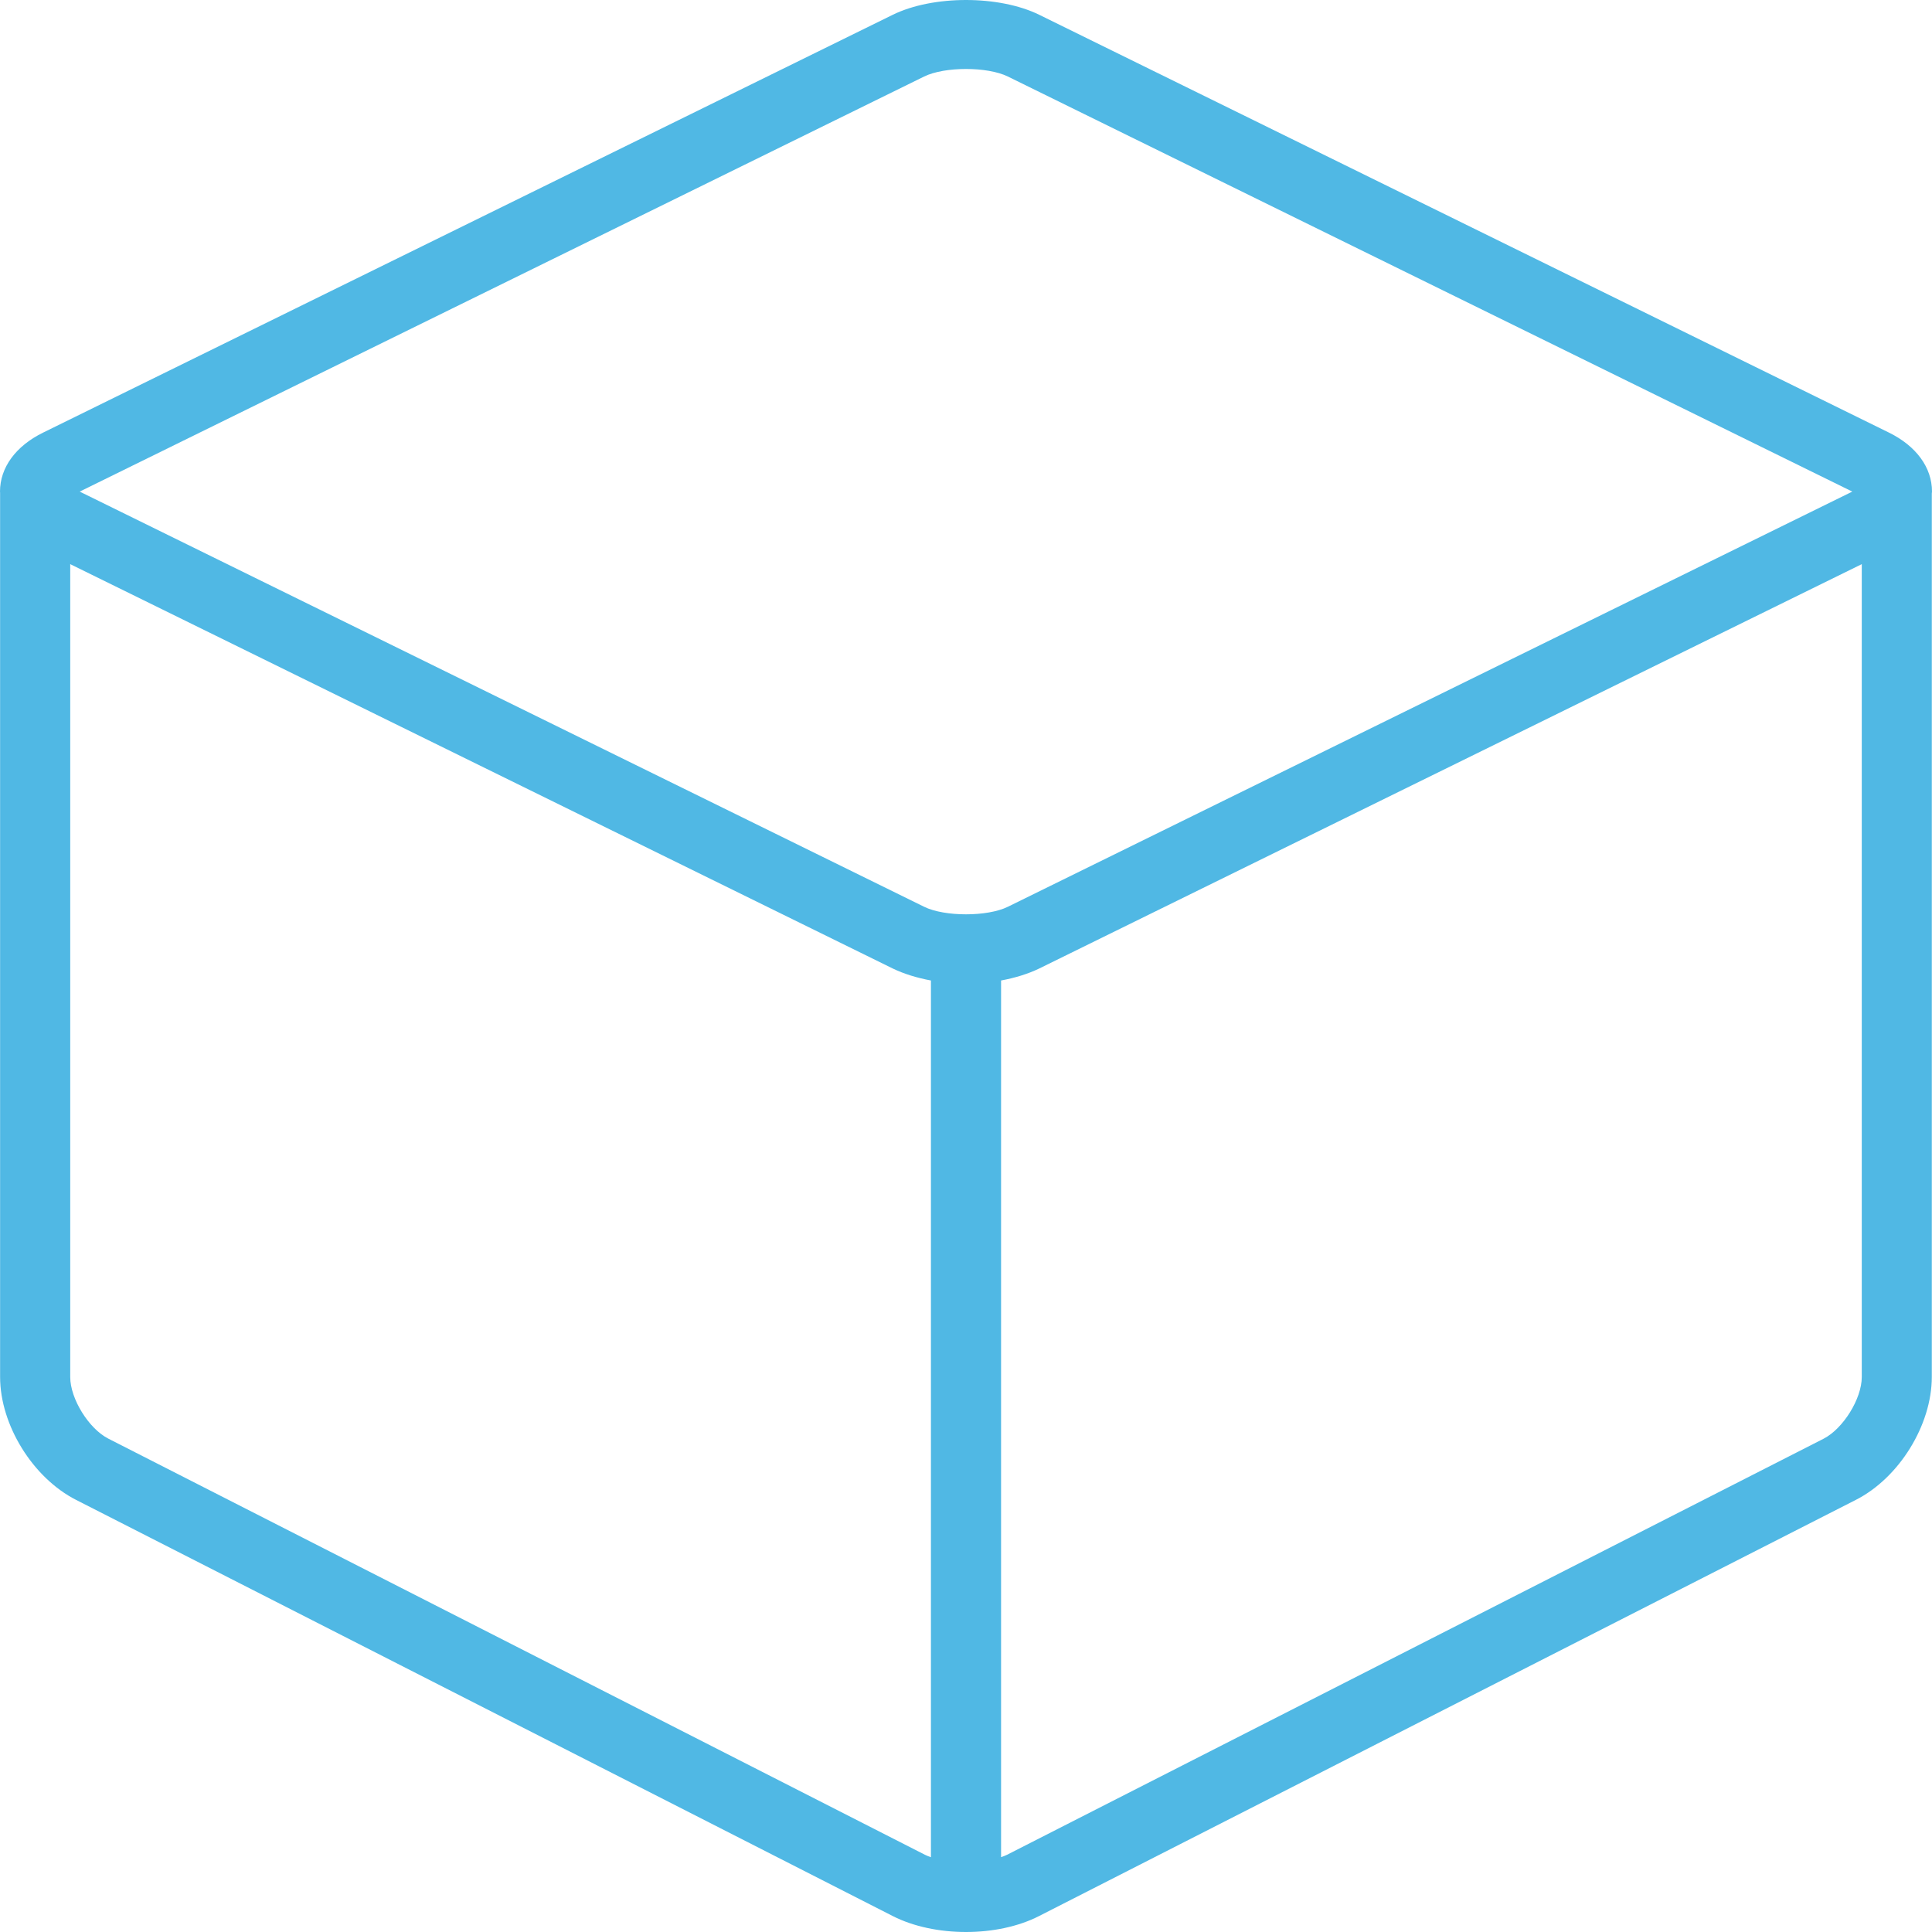<svg width="20" height="20" viewBox="0 0 20 20" fill="none" xmlns="http://www.w3.org/2000/svg">
<path fill-rule="evenodd" clip-rule="evenodd" d="M19.554 4.478L10.758 0.153C10.342 -0.051 9.658 -0.051 9.242 0.153L0.447 4.478C0.163 4.617 0 4.84 0 5.089C0 5.093 0.001 5.096 0.001 5.1V14.254C0.001 14.752 0.34 15.299 0.788 15.527L9.242 19.835C9.458 19.945 9.729 20 10 20C10.271 20 10.542 19.945 10.758 19.834L19.211 15.527C19.66 15.299 19.998 14.752 19.998 14.254V5.108C19.998 5.102 20 5.096 20 5.089C20 4.84 19.837 4.617 19.554 4.478ZM9.637 19.226C9.616 19.218 9.595 19.211 9.576 19.201L1.122 14.893C0.919 14.79 0.727 14.48 0.727 14.255V5.84L9.242 10.026C9.358 10.082 9.493 10.123 9.637 10.15V19.226ZM9.567 9.387L0.825 5.089L9.567 0.792C9.779 0.688 10.221 0.688 10.433 0.792L19.175 5.089L10.433 9.387C10.221 9.491 9.779 9.491 9.567 9.387ZM19.273 14.255C19.273 14.48 19.08 14.79 18.877 14.894L10.424 19.201C10.406 19.21 10.384 19.218 10.363 19.225V10.15C10.508 10.123 10.642 10.082 10.758 10.026L19.273 5.84V14.255V14.255Z" fill="#50B8E4"/>
</svg>
